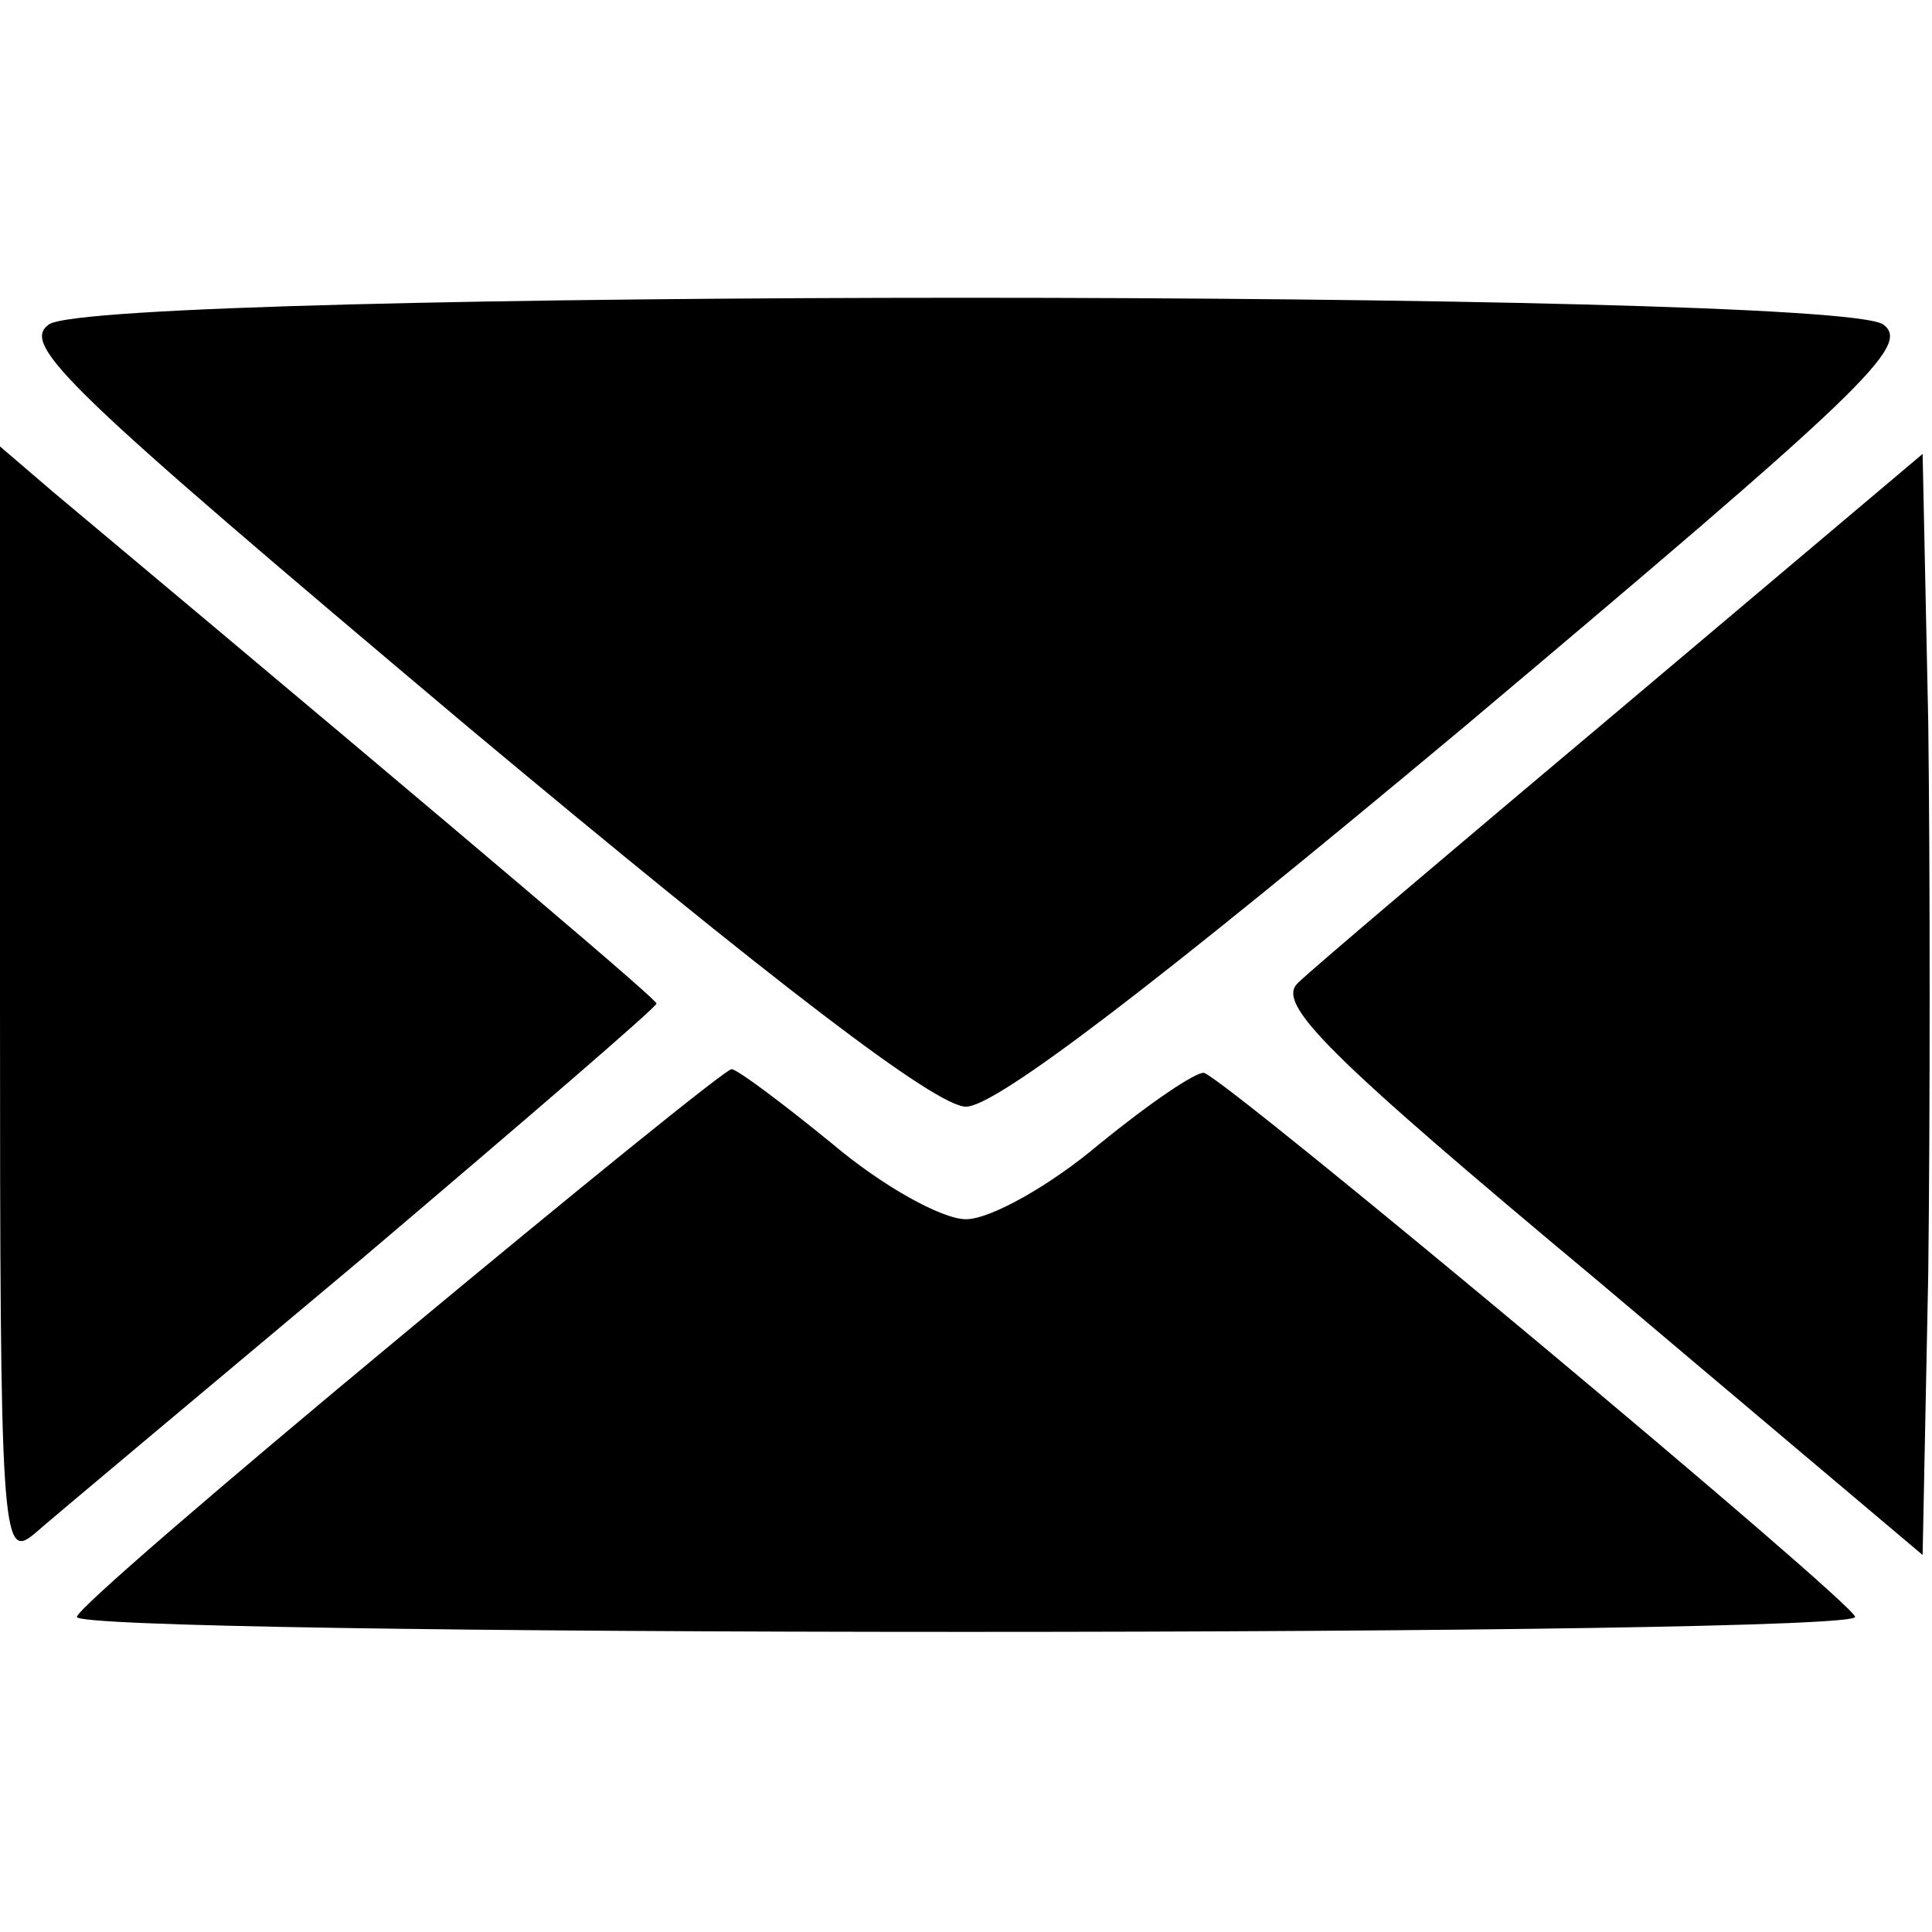 <?xml version="1.0" standalone="no"?>
<!DOCTYPE svg PUBLIC "-//W3C//DTD SVG 20010904//EN"
 "http://www.w3.org/TR/2001/REC-SVG-20010904/DTD/svg10.dtd">
<svg version="1.0" xmlns="http://www.w3.org/2000/svg"
 width="103pt" height="103pt" viewBox="0 0 103 103"
 preserveAspectRatio="xMidYMid meet">
<g transform="translate(0,103) scale(0.1,-0.1)"
fill="#000000" stroke="none">
<path d="M26 857 c-15 -11 9 -34 224 -215 164 -137 249 -202 265 -202 16 0
101 65 265 202 215 181 239 204 224 215 -26 19 -952 19 -978 0z"/>
<path d="M0 494 c0 -282 1 -296 18 -282 9 8 88 74 175 147 86 73 157 134 157
136 0 2 -76 67 -322 273 l-28 24 0 -298z"/>
<path d="M865 653 c-88 -74 -166 -140 -173 -147 -12 -11 15 -38 160 -159 l173
-146 3 150 c1 83 1 215 0 294 l-3 143 -160 -135z"/>
<path d="M213 317 c-94 -78 -172 -145 -172 -149 -1 -5 213 -8 474 -8 261 0
475 3 474 8 0 7 -333 285 -347 290 -4 1 -29 -16 -56 -38 -26 -22 -58 -40 -71
-40 -13 0 -45 18 -71 40 -27 22 -51 40 -54 40 -3 0 -82 -64 -177 -143z"/>
</g>
</svg>
